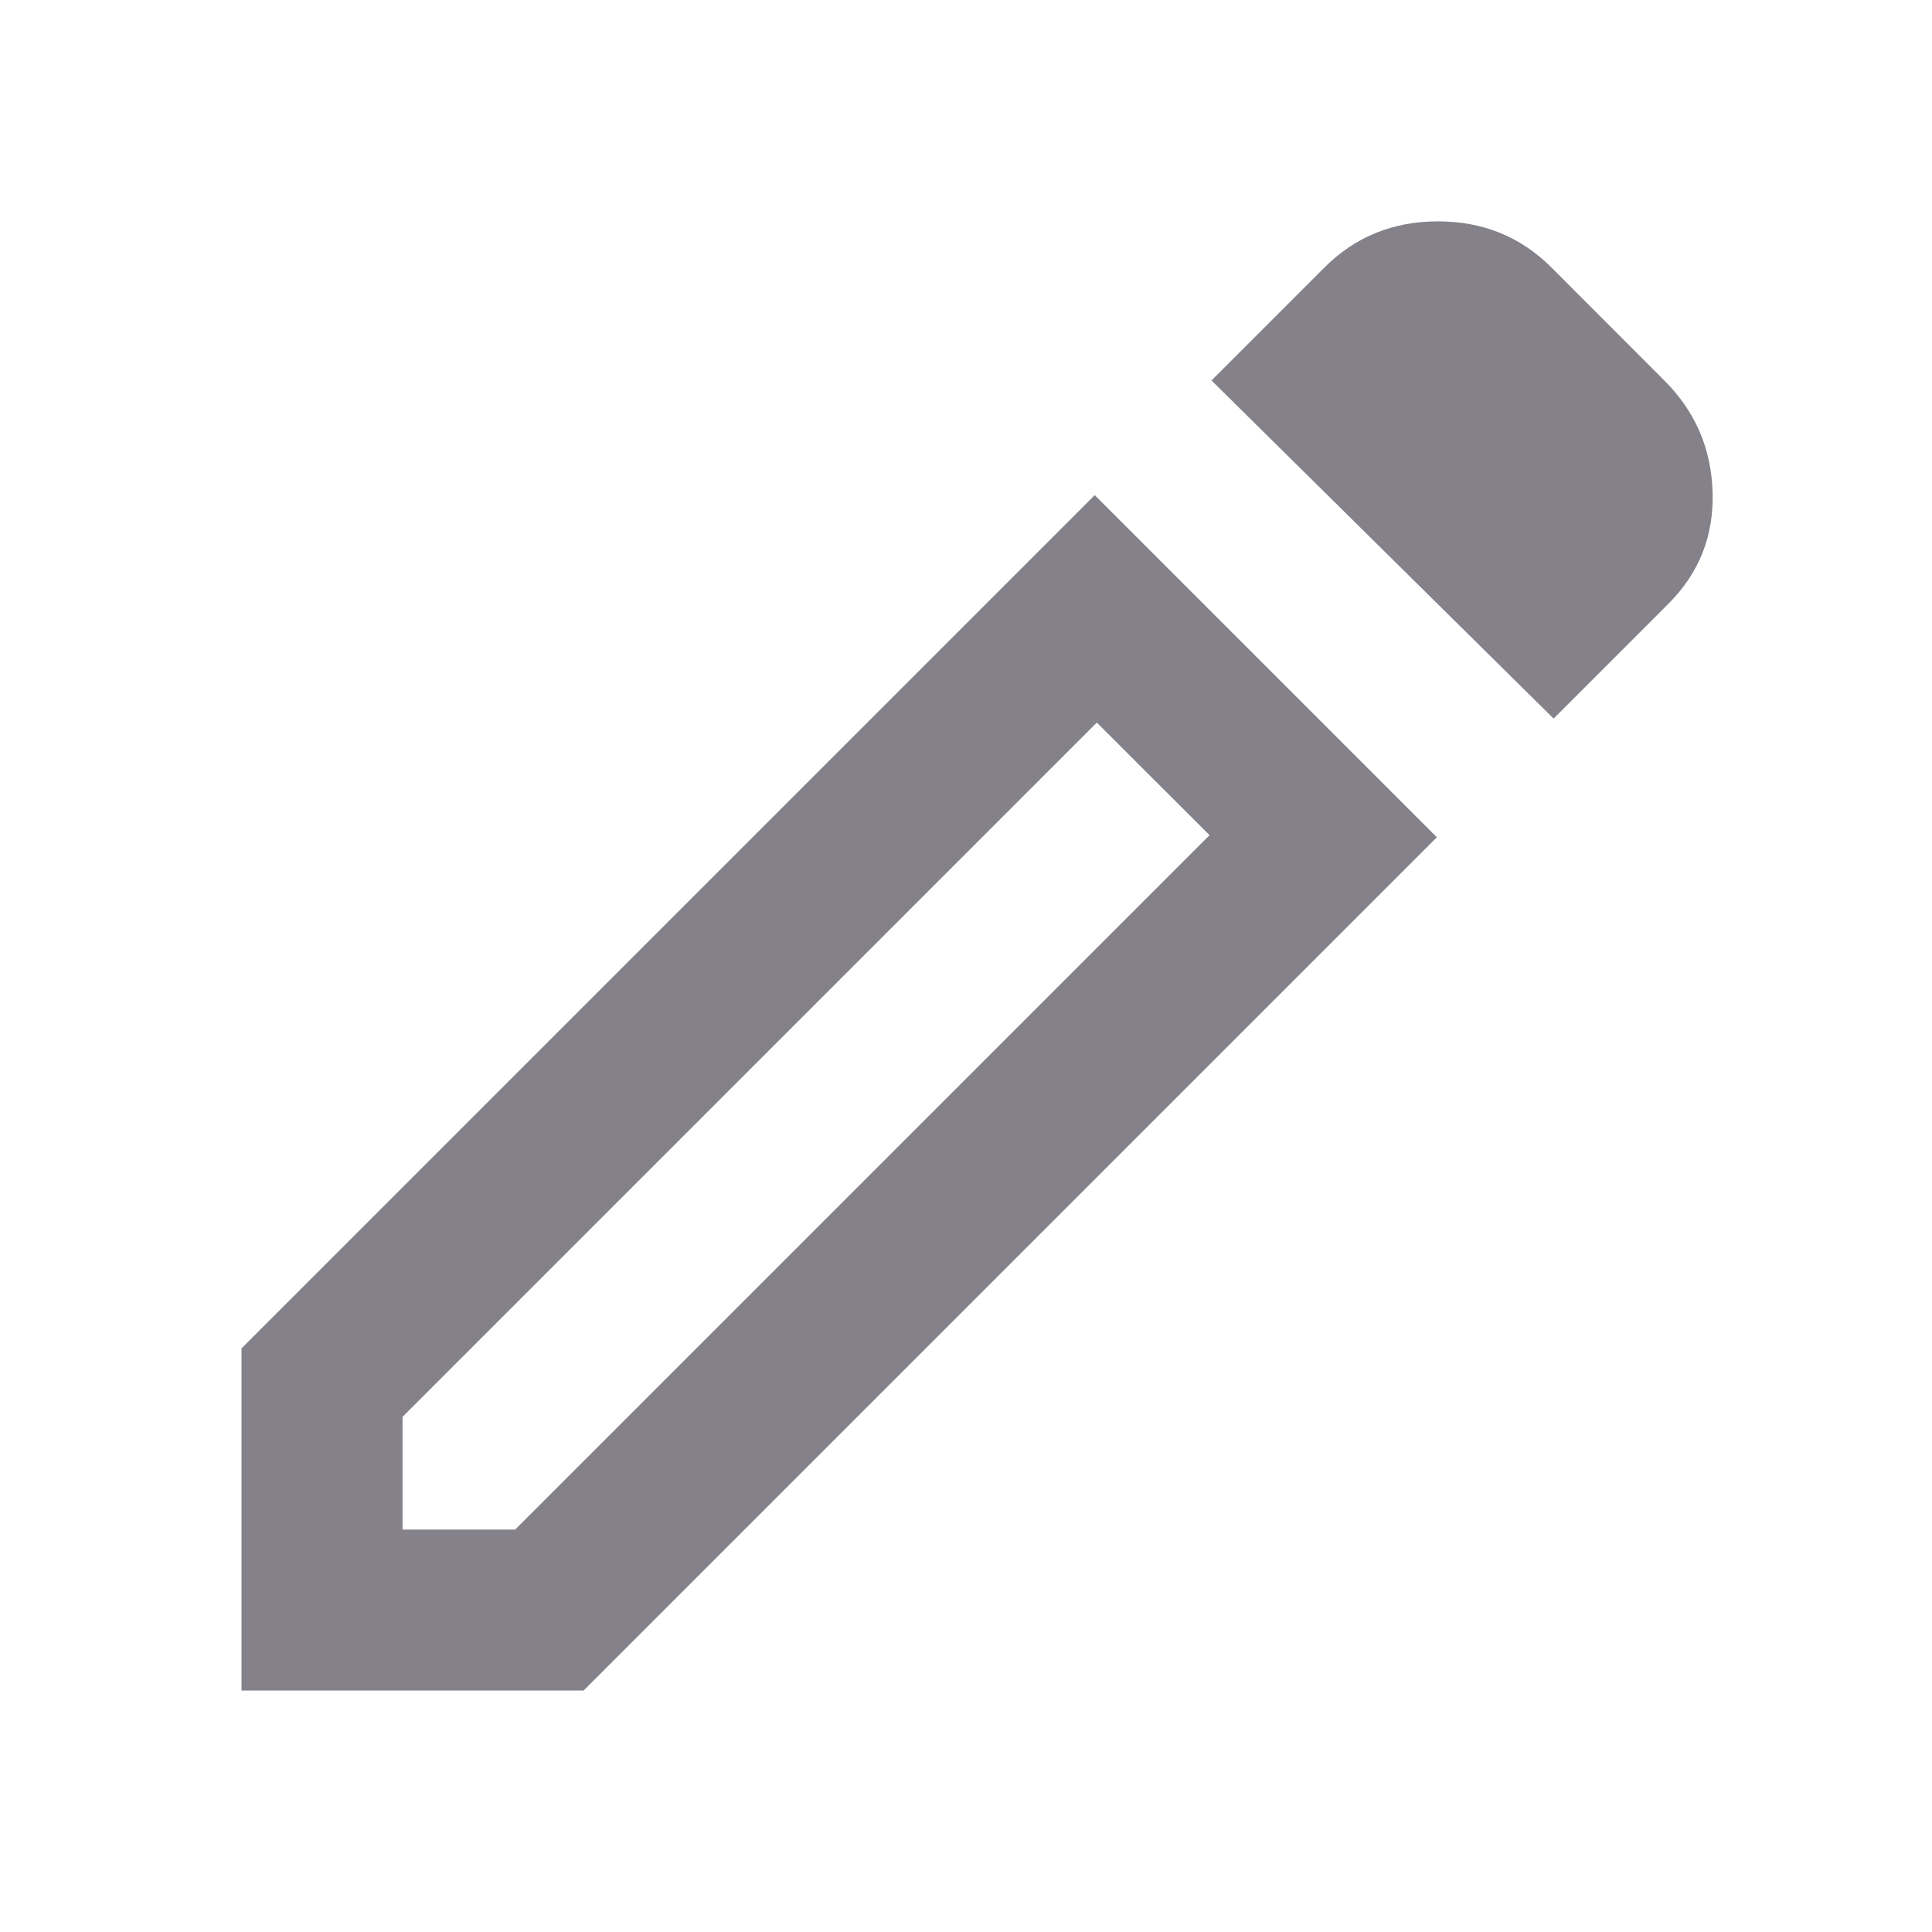 <svg width="14" height="14" viewBox="0 0 14 14" fill="none" xmlns="http://www.w3.org/2000/svg">
<path d="M2.917 11.084H3.733L8.765 6.052L7.948 5.236L2.917 10.267V11.084ZM11.258 5.207L8.779 2.757L9.596 1.94C9.819 1.716 10.094 1.604 10.42 1.604C10.746 1.604 11.021 1.716 11.244 1.94L12.06 2.757C12.284 2.98 12.401 3.25 12.41 3.566C12.42 3.882 12.313 4.152 12.09 4.375L11.258 5.207ZM10.412 6.067L4.229 12.25H1.75V9.771L7.933 3.588L10.412 6.067ZM8.356 5.644L7.948 5.236L8.765 6.052L8.356 5.644Z" fill="#84818A"/>
</svg>
